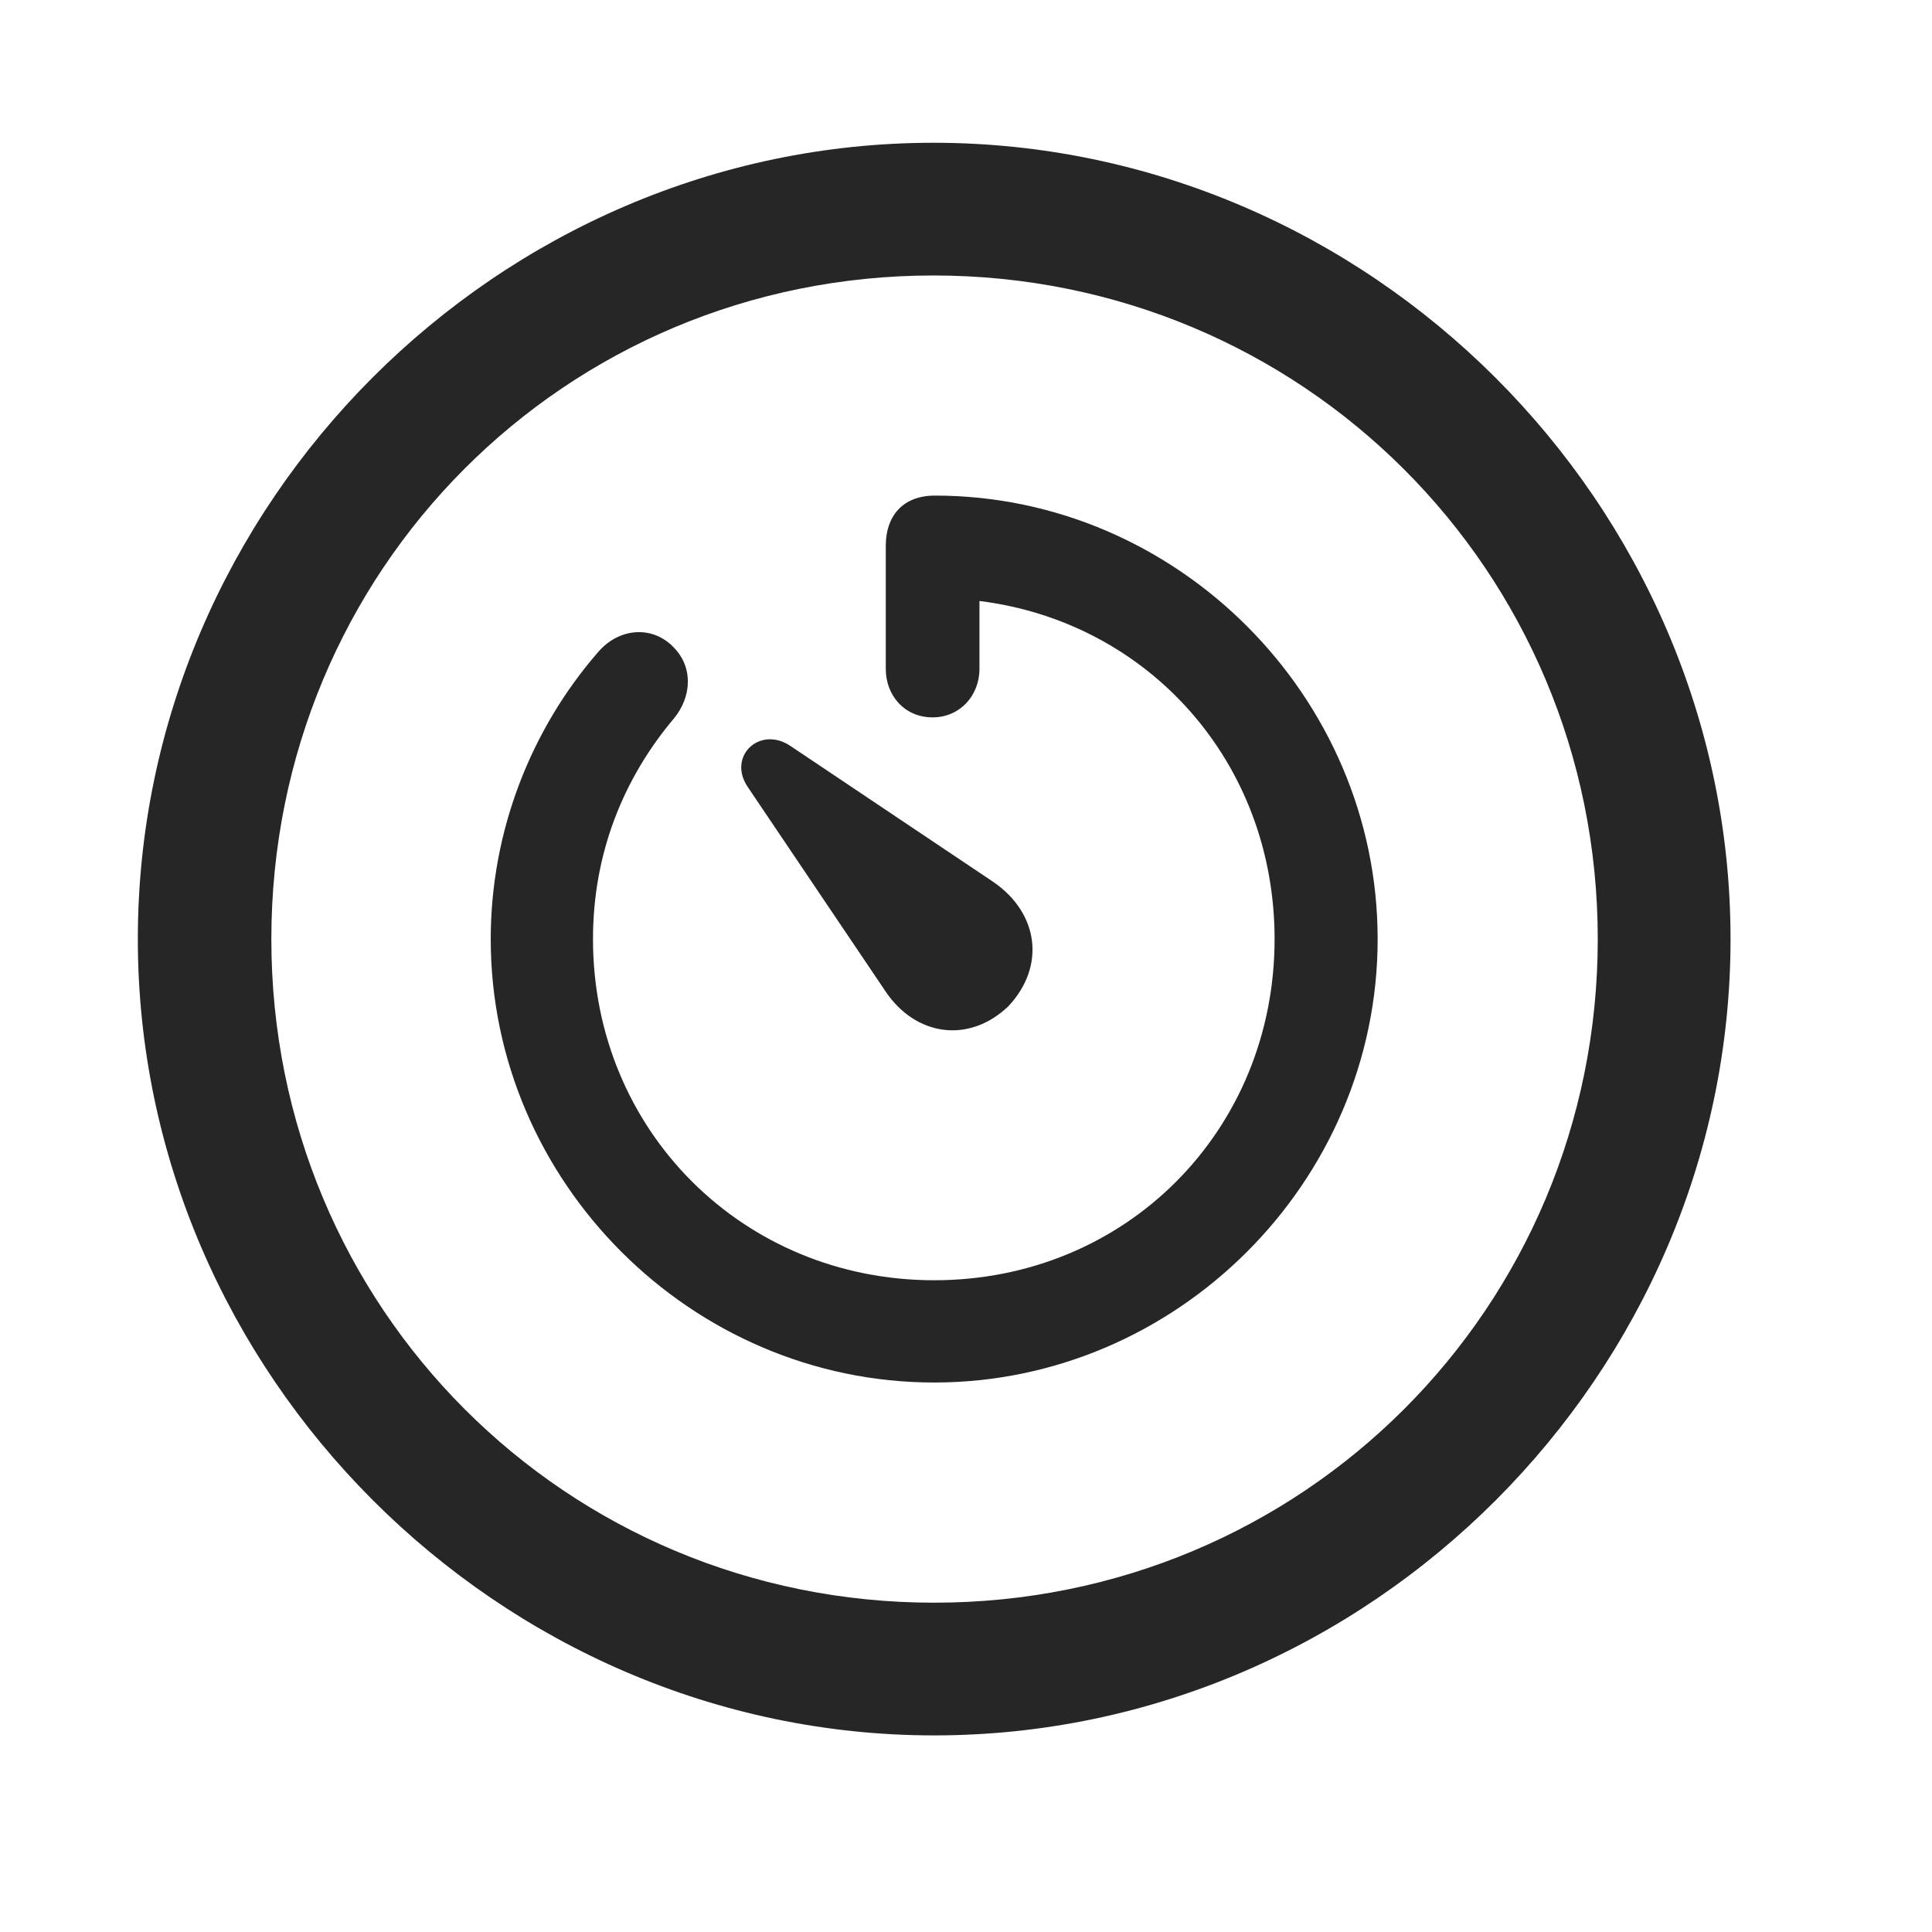 <svg width="29" height="29" viewBox="0 0 29 29" fill="currentColor" xmlns="http://www.w3.org/2000/svg">
<g clip-path="url(#clip0_2207_36721)">
<path d="M14.022 26.049C20.561 26.049 25.976 20.623 25.976 14.096C25.976 7.557 20.55 2.143 14.011 2.143C7.483 2.143 2.069 7.557 2.069 14.096C2.069 20.623 7.495 26.049 14.022 26.049ZM14.022 24.057C8.491 24.057 4.073 19.627 4.073 14.096C4.073 8.564 8.479 4.135 14.011 4.135C19.542 4.135 23.983 8.564 23.983 14.096C23.983 19.627 19.554 24.057 14.022 24.057Z" fill="currentColor" fill-opacity="0.85"/>
<path d="M14.022 20.752C17.667 20.752 20.679 17.74 20.679 14.096C20.679 10.451 17.667 7.439 14.034 7.439C13.542 7.439 13.296 7.756 13.296 8.189V10.041C13.296 10.44 13.577 10.768 13.999 10.768C14.409 10.768 14.702 10.44 14.702 10.041V9.021C17.245 9.338 19.132 11.447 19.132 14.096C19.132 16.967 16.905 19.217 14.022 19.217C11.151 19.217 8.901 16.967 8.901 14.096C8.901 12.807 9.358 11.682 10.12 10.779C10.378 10.463 10.413 10.018 10.108 9.713C9.792 9.385 9.288 9.42 8.972 9.795C7.976 10.943 7.366 12.467 7.366 14.096C7.366 17.74 10.378 20.752 14.022 20.752ZM15.136 15.104C15.698 14.506 15.593 13.709 14.913 13.24L11.854 11.19C11.398 10.896 10.917 11.354 11.222 11.81L13.284 14.869C13.741 15.561 14.55 15.666 15.136 15.104Z" fill="currentColor" fill-opacity="0.85"/>
</g>
<defs>
<clipPath id="clip0_2207_36721">
<rect width="23.906" height="23.918" fill="currentColor" transform="translate(2.069 2.143)"/>
</clipPath>
</defs>
</svg>
